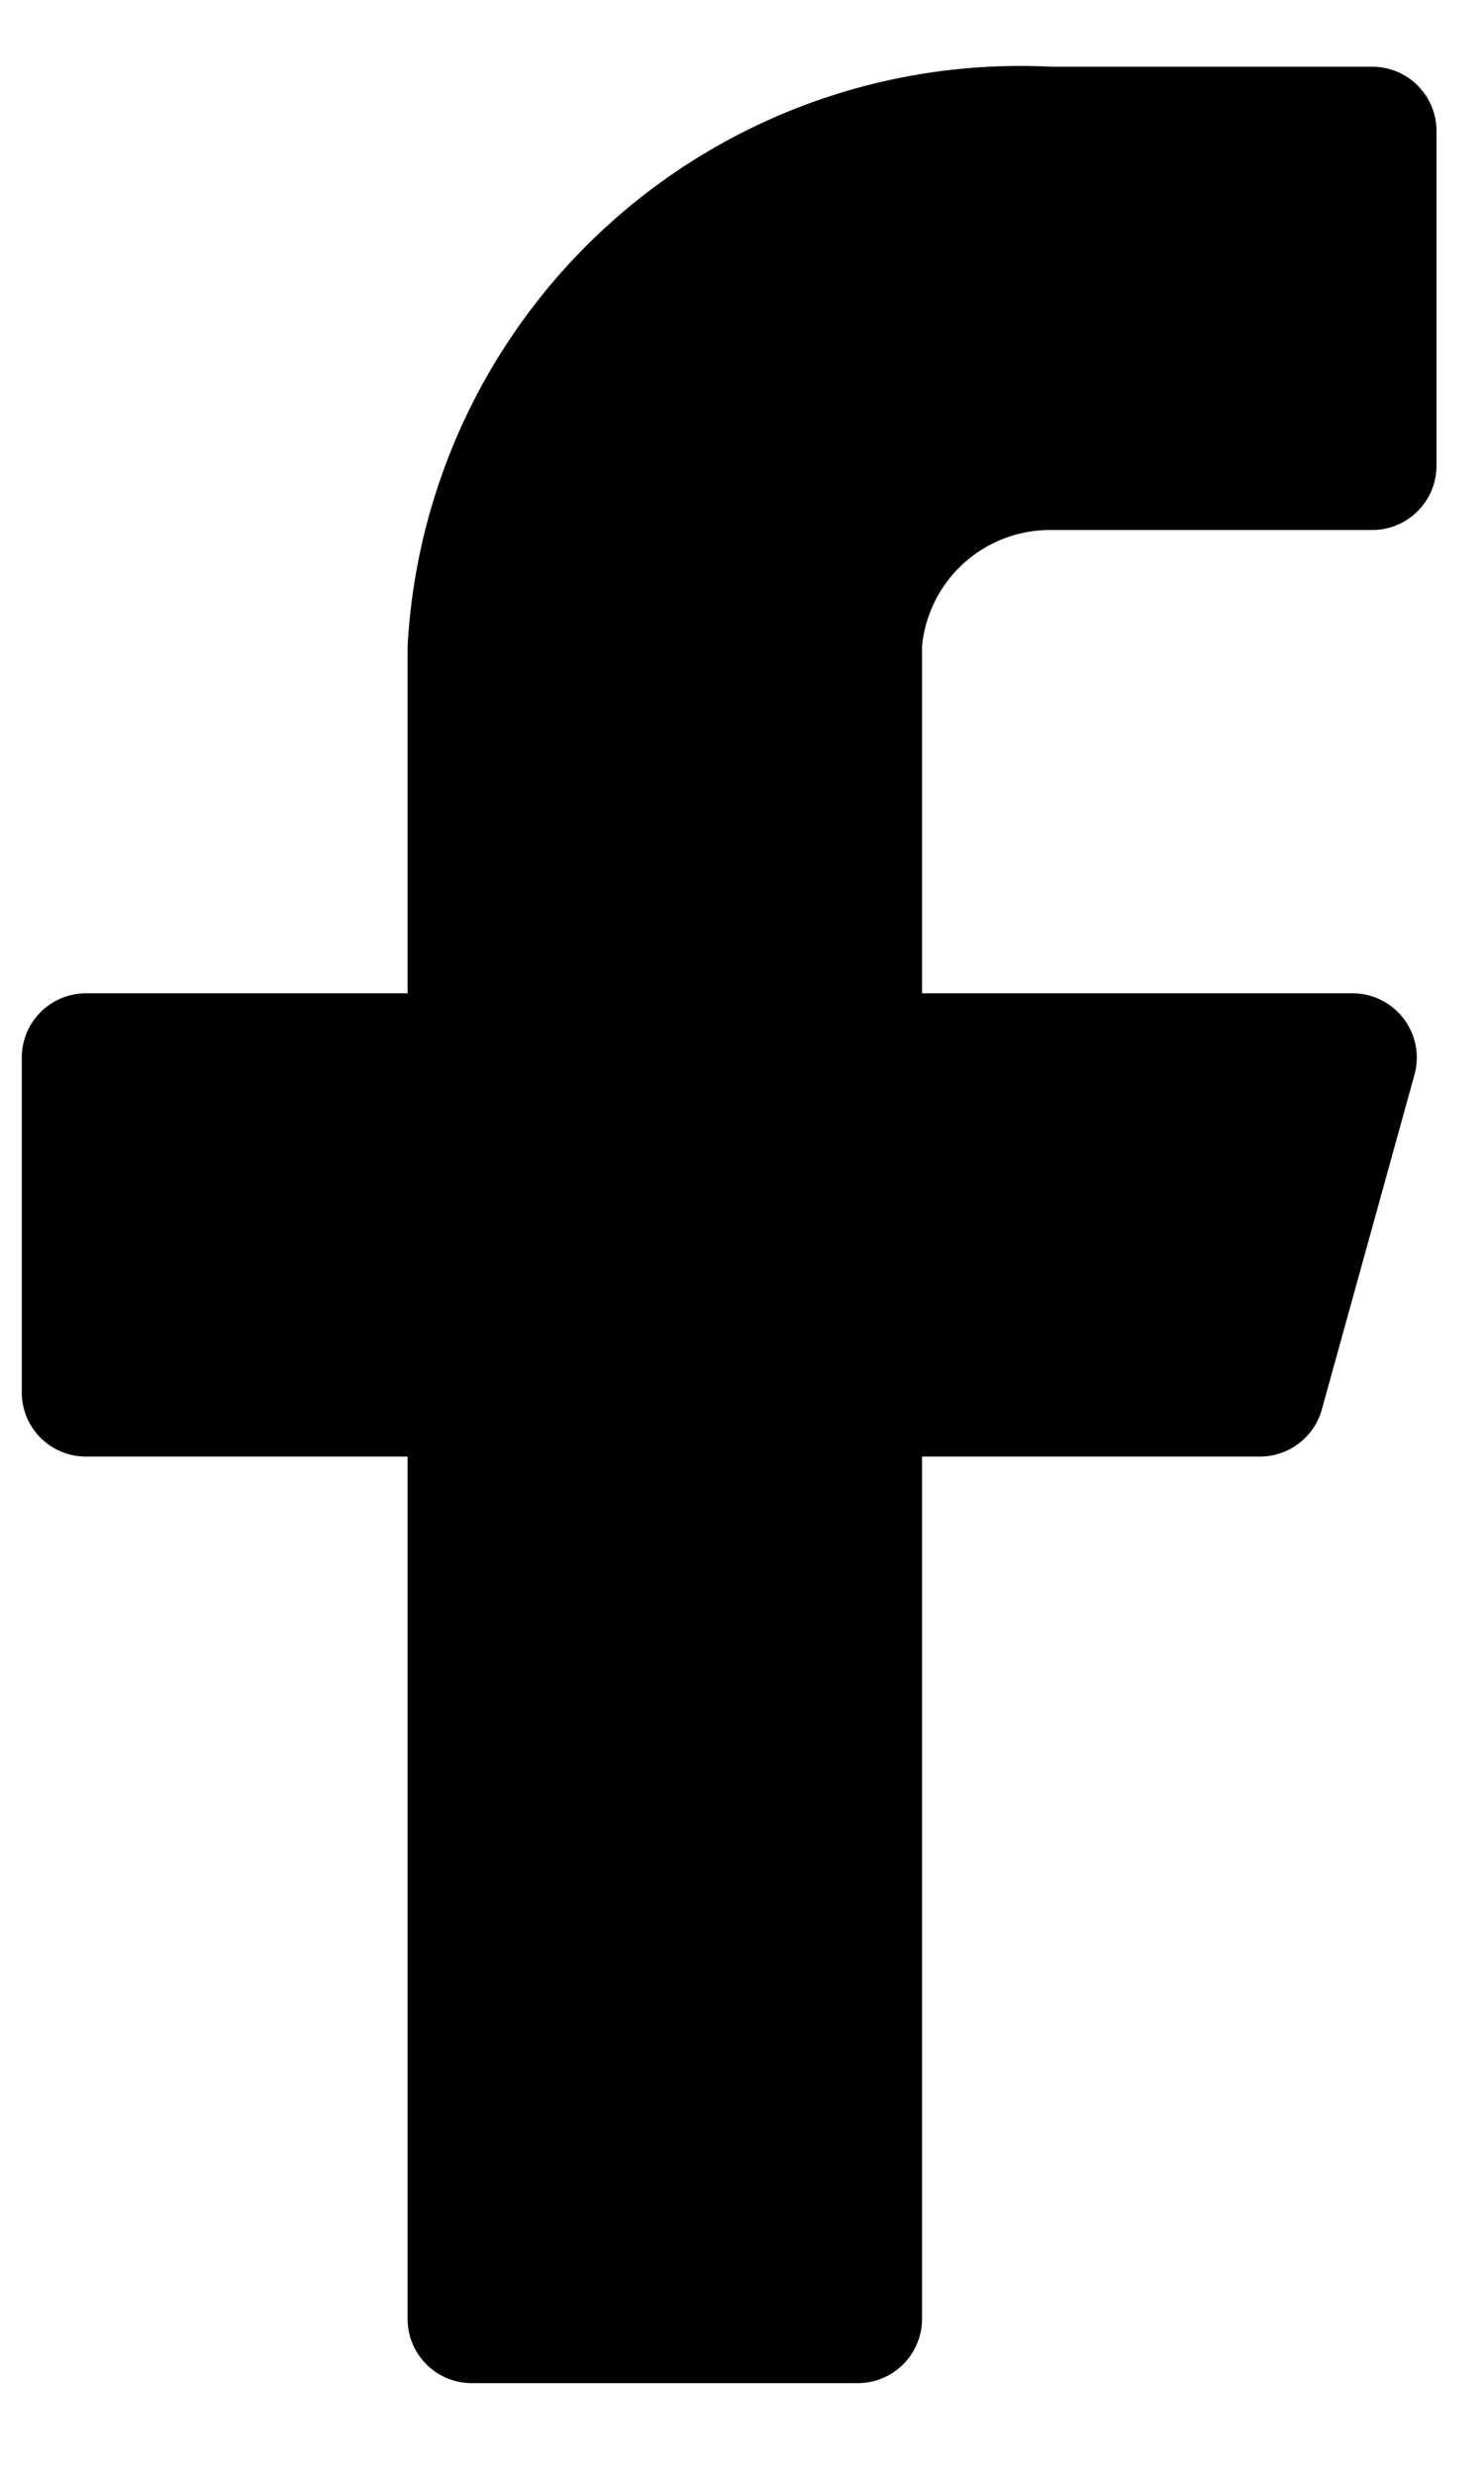 <svg xmlns="http://www.w3.org/2000/svg" width="15" height="25" viewBox="0 0 15 25">
    <path fill="#000" fill-rule="nonzero" d="M14.52 1.324a.65.65 0 0 0-.65-.65h-3.25a6.201 6.201 0 0 0-6.5 5.85v3.51H.87a.65.65 0 0 0-.65.65v3.38c0 .36.29.65.65.65h3.25v8.71c0 .36.29.65.65.65h3.9a.65.65 0 0 0 .65-.65v-8.71h3.405a.65.65 0 0 0 .637-.48l.936-3.38a.65.65 0 0 0-.624-.82H9.32v-3.51a1.3 1.3 0 0 1 1.3-1.17h3.25a.65.65 0 0 0 .65-.65v-3.38z"/>
</svg>
